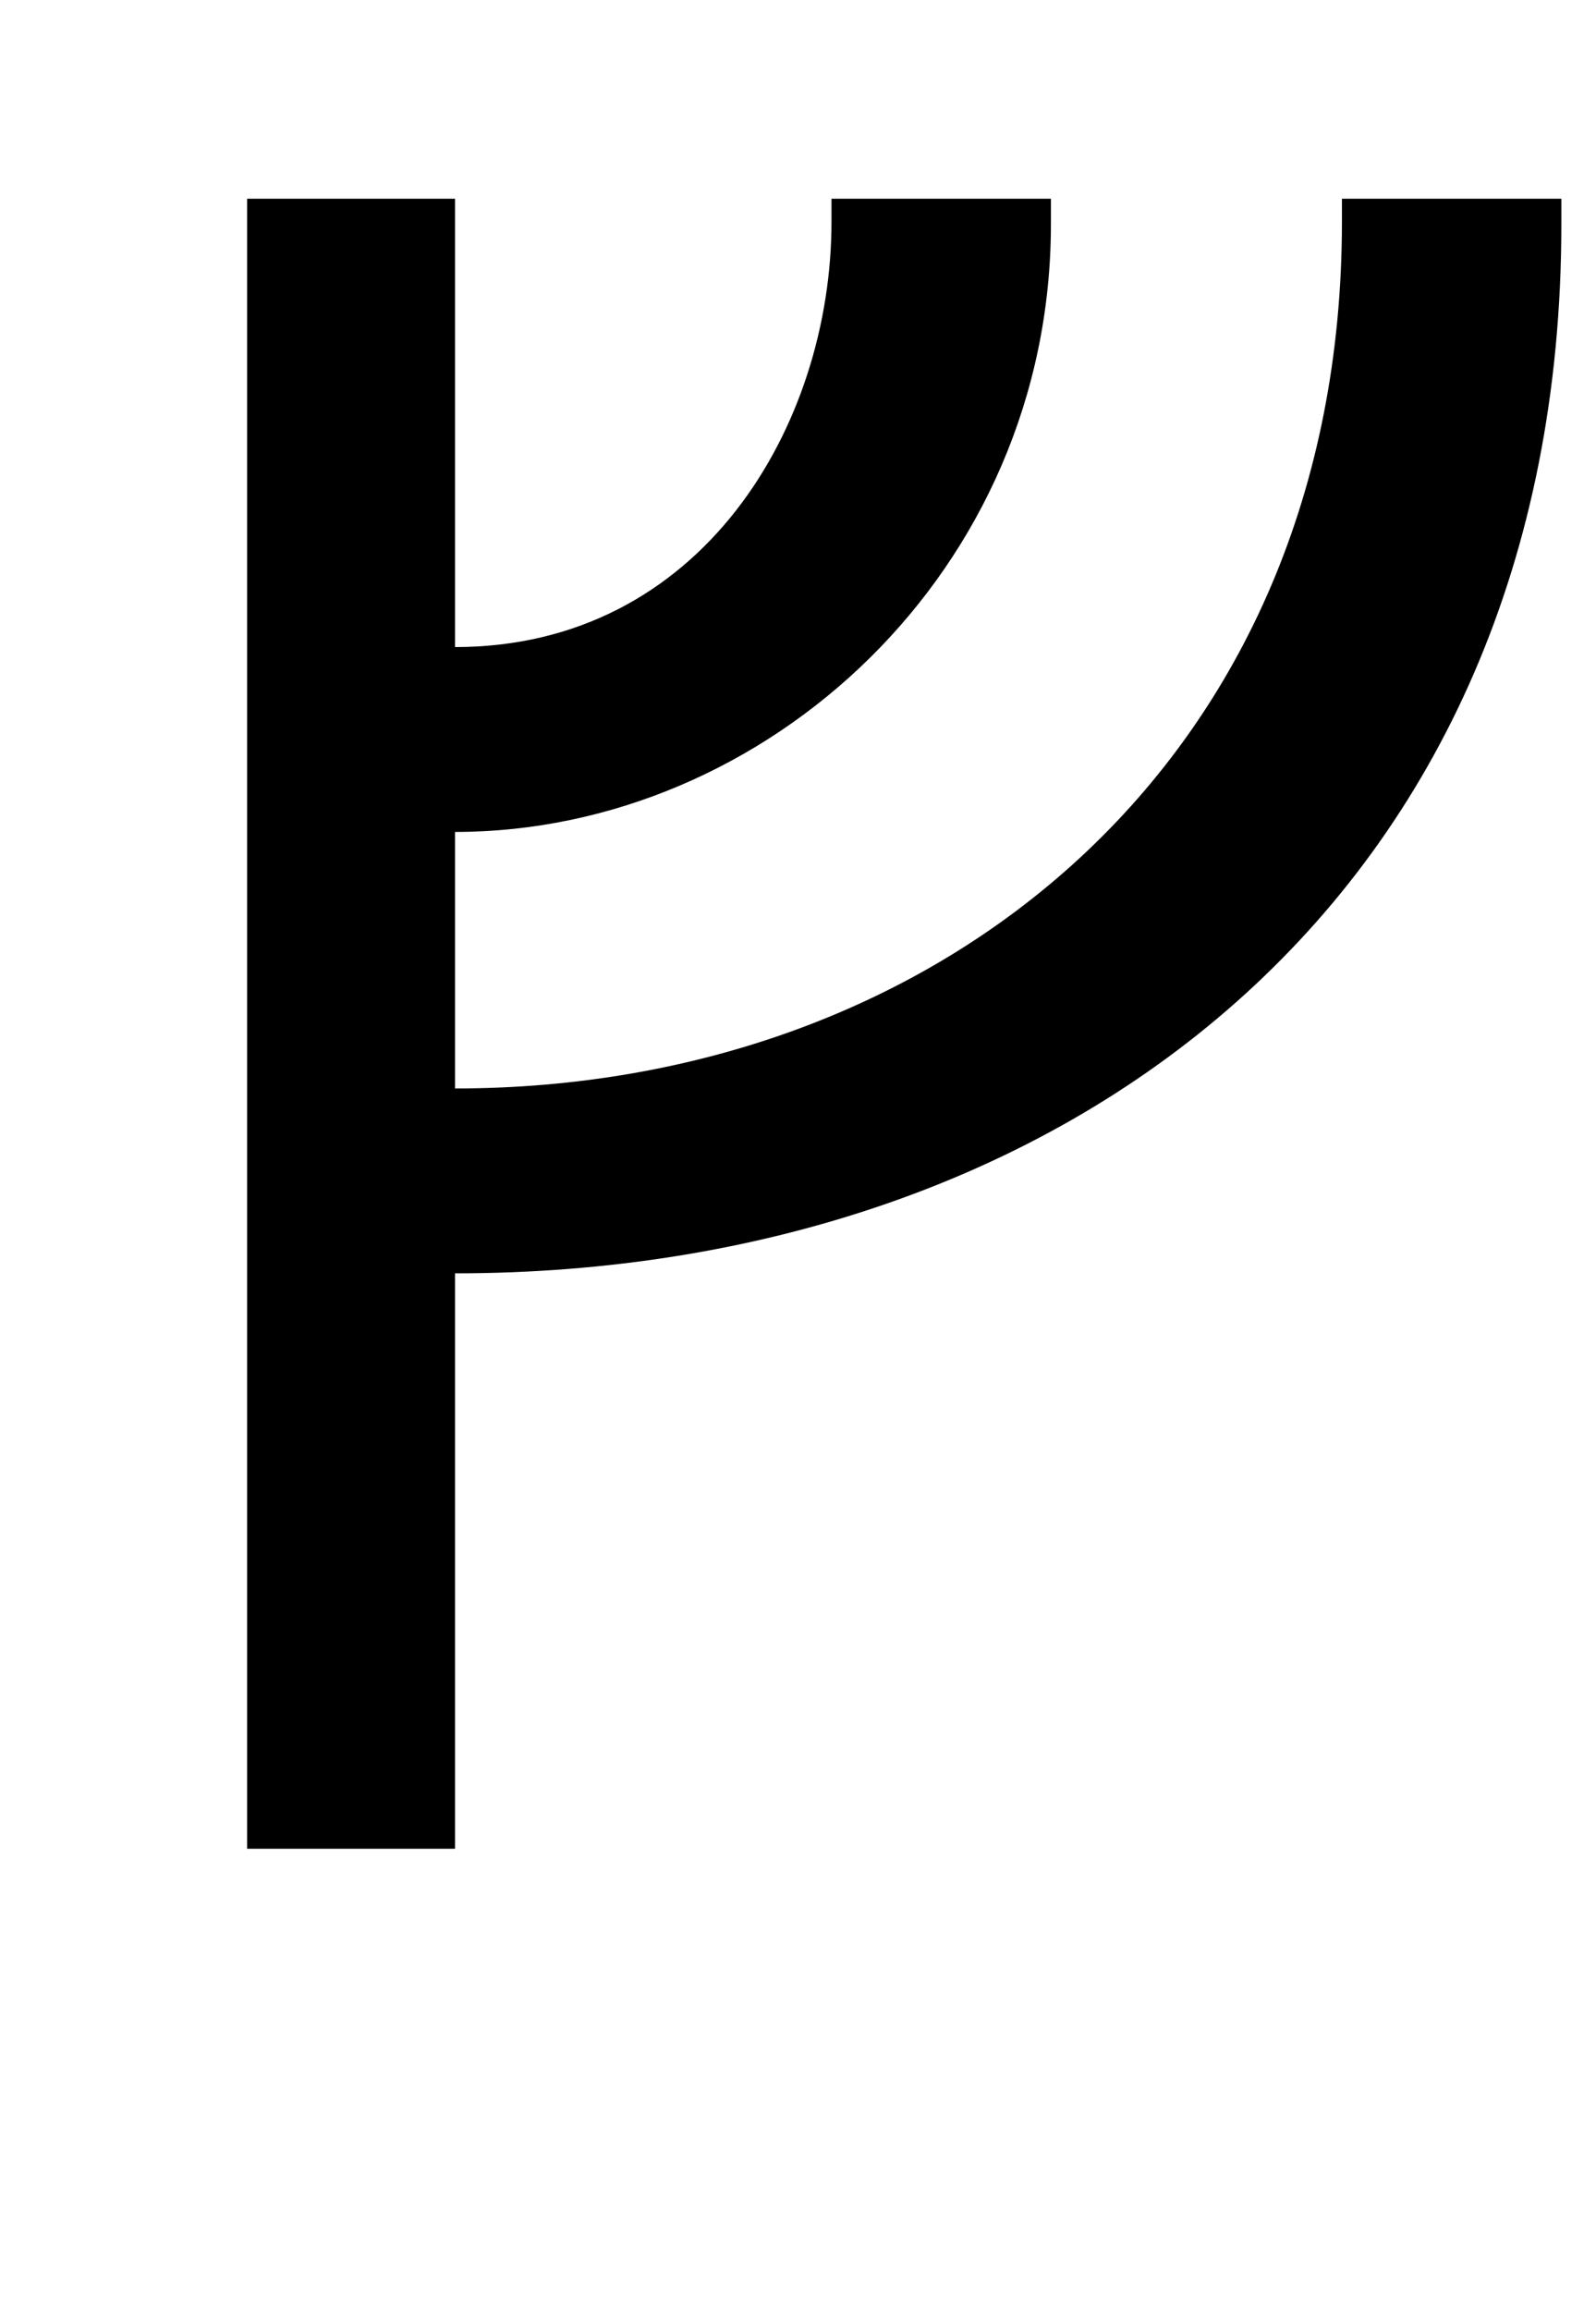 <?xml version="1.0" standalone="no"?>
<!DOCTYPE svg PUBLIC "-//W3C//DTD SVG 1.1//EN" "http://www.w3.org/Graphics/SVG/1.1/DTD/svg11.dtd" >
<svg xmlns="http://www.w3.org/2000/svg" xmlns:xlink="http://www.w3.org/1999/xlink" version="1.1" viewBox="-10 0 691 1000">
   <path fill="currentColor"
d="M666 97c0 292.219 -215.545 454 -479 454v249h-90v-714h90v194c106.917 0 163 -96.037 163 -184v-10h95v11c0 149.972 -123.177 263 -258 263v111c209.865 0 384 -141.476 384 -375v-10h95v11z" />
</svg>

